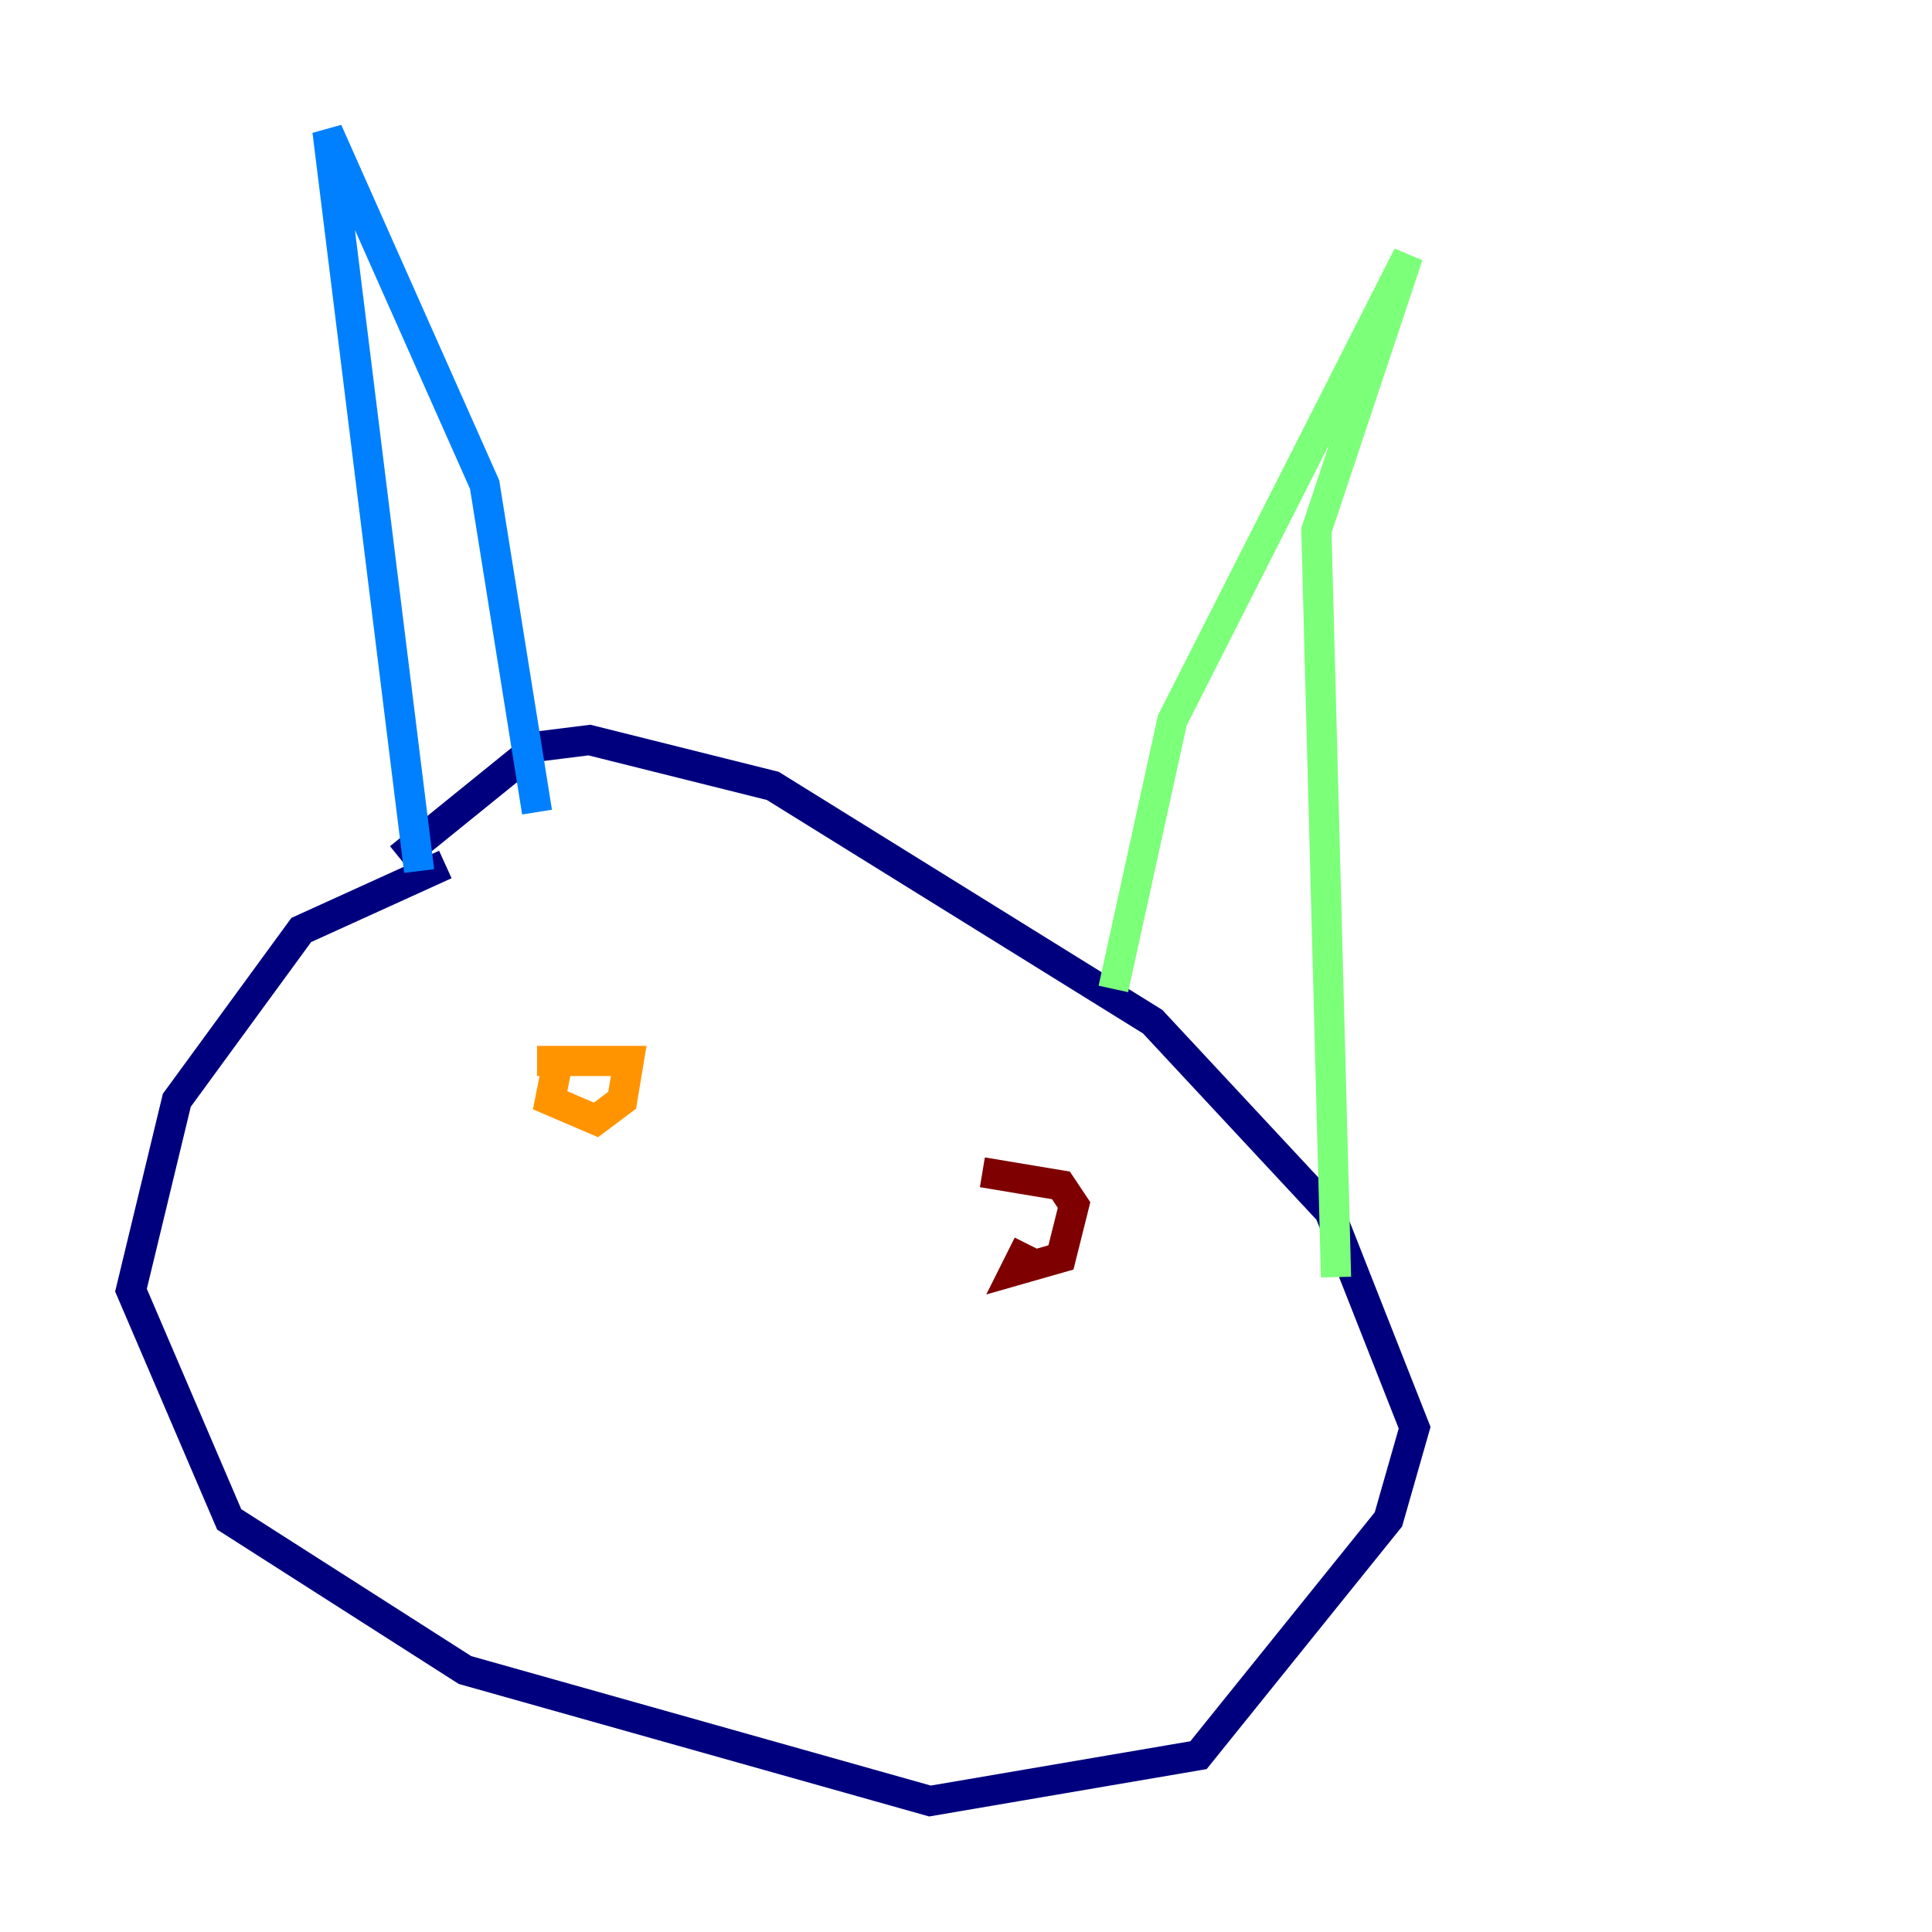 <?xml version="1.0" encoding="utf-8" ?>
<svg baseProfile="tiny" height="128" version="1.2" viewBox="0,0,128,128" width="128" xmlns="http://www.w3.org/2000/svg" xmlns:ev="http://www.w3.org/2001/xml-events" xmlns:xlink="http://www.w3.org/1999/xlink"><defs /><polyline fill="none" points="29.505,57.275 19.959,61.614 11.715,72.895 8.678,85.478 15.186,100.664 30.807,110.644 61.614,119.322 79.403,116.285 91.986,100.664 93.722,94.59 88.081,80.271 76.366,67.688 51.2,52.068 39.051,49.031 35.58,49.464 26.468,56.841" stroke="#00007f" stroke-width="2" /><polyline fill="none" points="27.77,57.709 21.695,8.678 32.108,32.108 35.58,53.803" stroke="#0080ff" stroke-width="2" /><polyline fill="none" points="73.763,65.519 77.668,47.729 93.288,16.922 87.214,35.146 88.515,84.61" stroke="#7cff79" stroke-width="2" /><polyline fill="none" points="36.881,70.725 36.447,72.895 39.485,74.197 41.22,72.895 41.654,70.291 35.58,70.291" stroke="#ff9400" stroke-width="2" /><polyline fill="none" points="68.122,82.441 67.254,84.176 70.291,83.308 71.159,79.837 70.291,78.536 65.085,77.668" stroke="#7f0000" stroke-width="2" /></svg>
